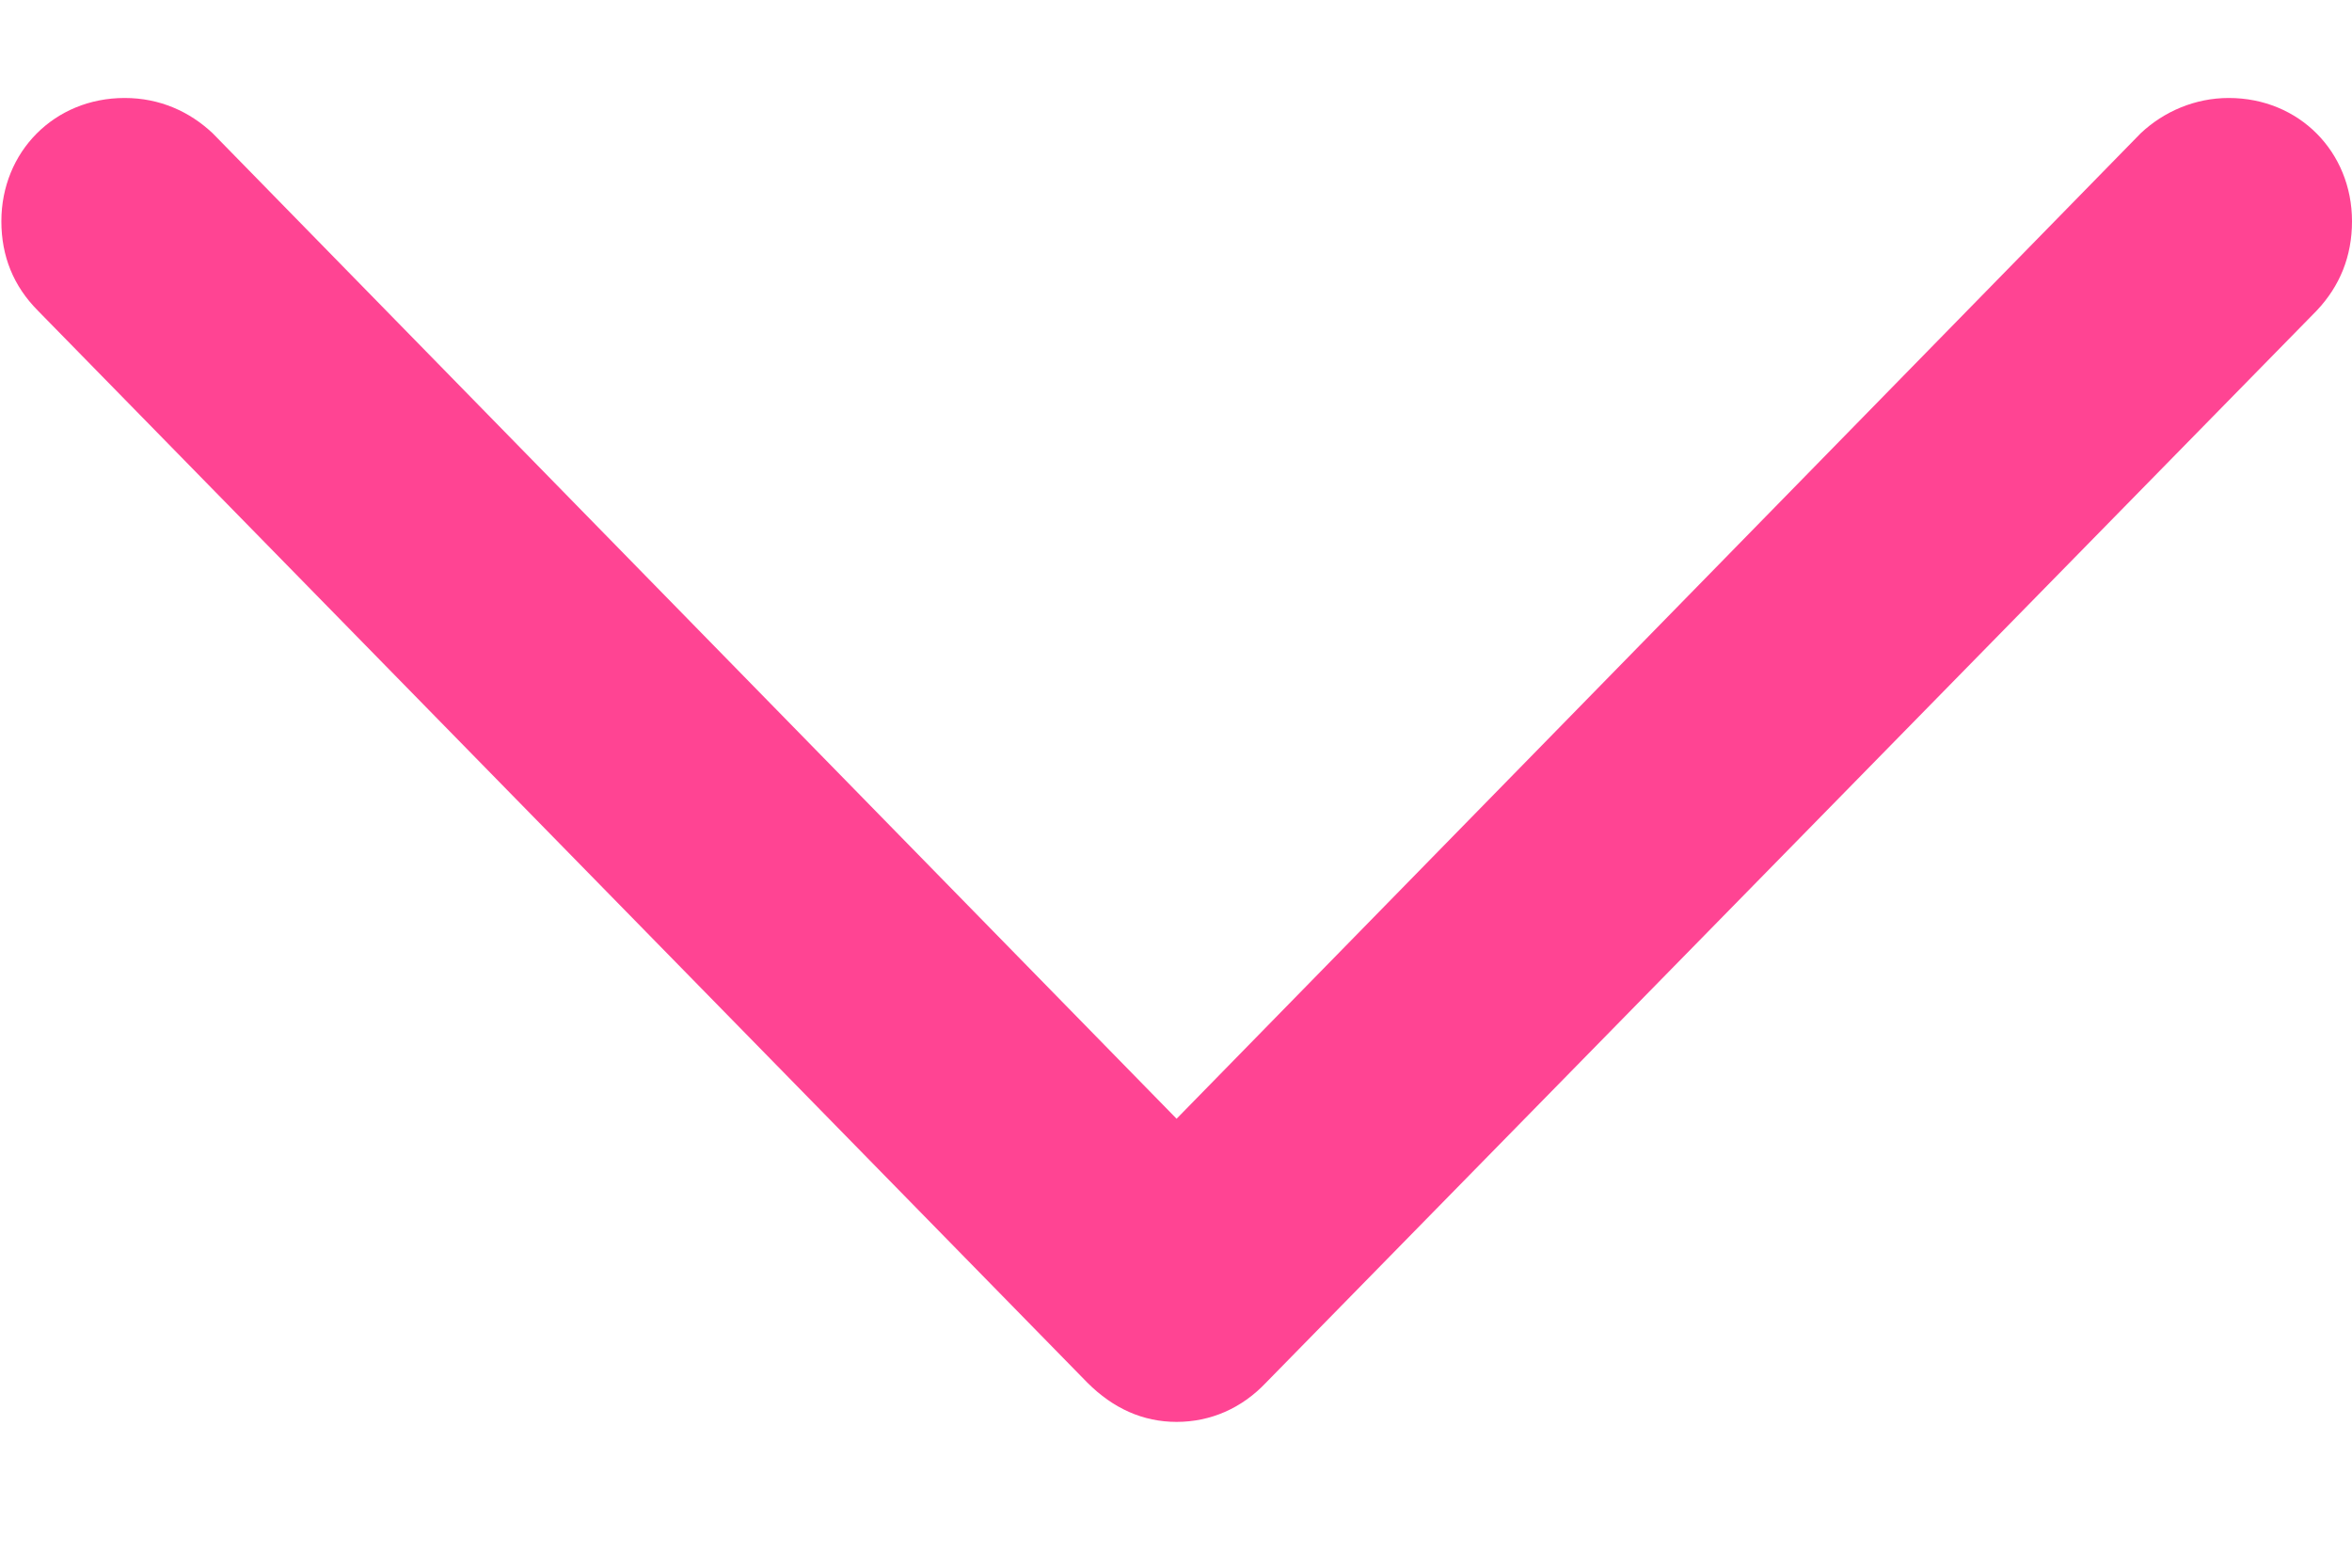 <svg width="12" height="8" viewBox="0 0 12 8" fill="none" xmlns="http://www.w3.org/2000/svg">
<g id="chevron.forward">
<g id="Group">
<path id="Vector" d="M6.003 7.256C6.176 7.256 6.335 7.187 6.459 7.056L11.82 1.585C11.938 1.46 12 1.308 12 1.129C12 0.776 11.731 0.5 11.371 0.5C11.199 0.5 11.04 0.569 10.922 0.68L6.003 5.709L1.085 0.68C0.967 0.569 0.815 0.5 0.636 0.5C0.276 0.5 0.007 0.776 0.007 1.129C0.007 1.308 0.069 1.46 0.193 1.585L5.548 7.056C5.679 7.187 5.831 7.256 6.003 7.256Z" fill="#FF4493"/>
</g>
</g>
</svg>
